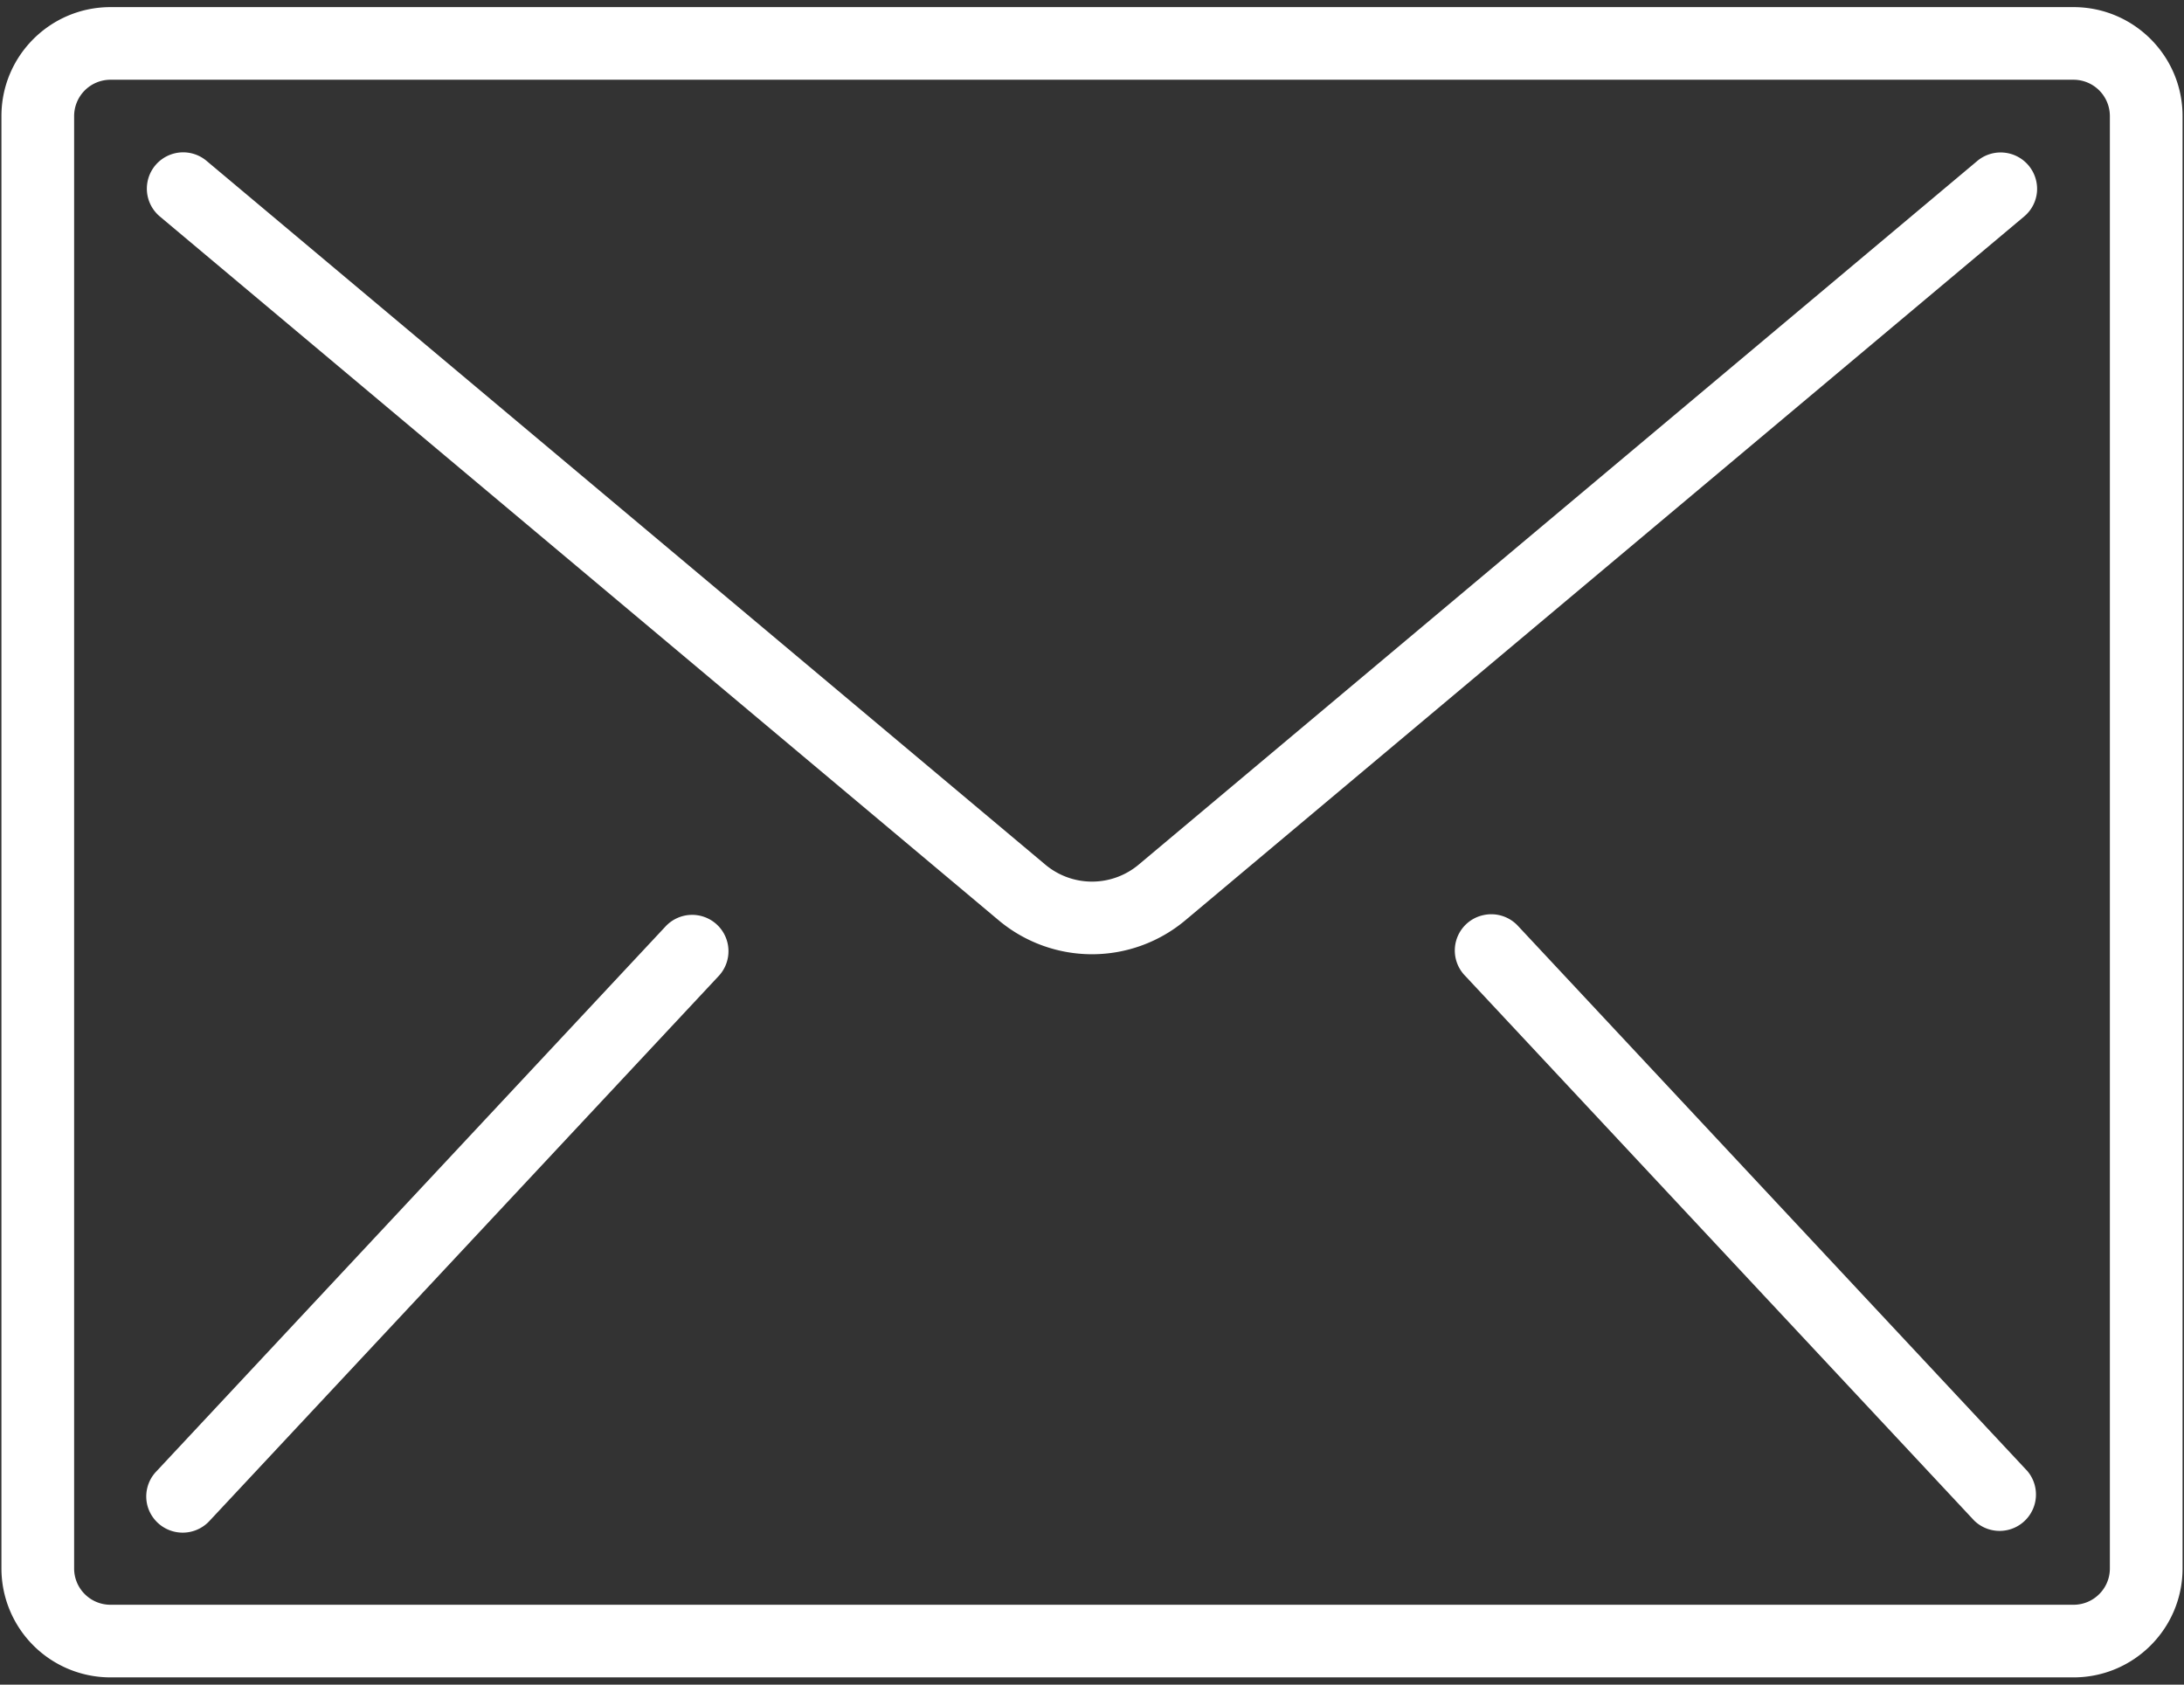 <svg xmlns="http://www.w3.org/2000/svg" width="35" height="27"><rect width="100%" height="100%" fill="#333333" stroke="none"/><path fill-rule="evenodd" fill="#FFF" d="M33.229 26.884H1.771a1.747 1.747 0 01-1.748-1.746V1.86C.023.896.806.114 1.771.114h31.458c.965 0 1.748.782 1.748 1.746v23.278c0 .964-.783 1.746-1.748 1.746zm.583-25.024a.583.583 0 00-.583-.582H1.771a.583.583 0 00-.583.582v23.278c0 .322.261.582.583.582h31.458c.322 0 .583-.26.583-.582V1.86zM18.999 14.747a2.328 2.328 0 01-2.998 0L2.561 3.469a.581.581 0 11.749-.891l13.44 11.278a1.164 1.164 0 001.5 0L31.689 2.578a.584.584 0 01.955.496.58.58 0 01-.205.395l-13.44 11.278zm-8.333.101a.582.582 0 11.852.794l-8.156 8.729a.585.585 0 01-.994-.221.58.58 0 01.142-.572l8.156-8.73zm13.106-.181a.583.583 0 01.562.181l8.156 8.729a.583.583 0 01-.852.794l-8.156-8.729a.58.58 0 01.29-.975z"/></svg>
